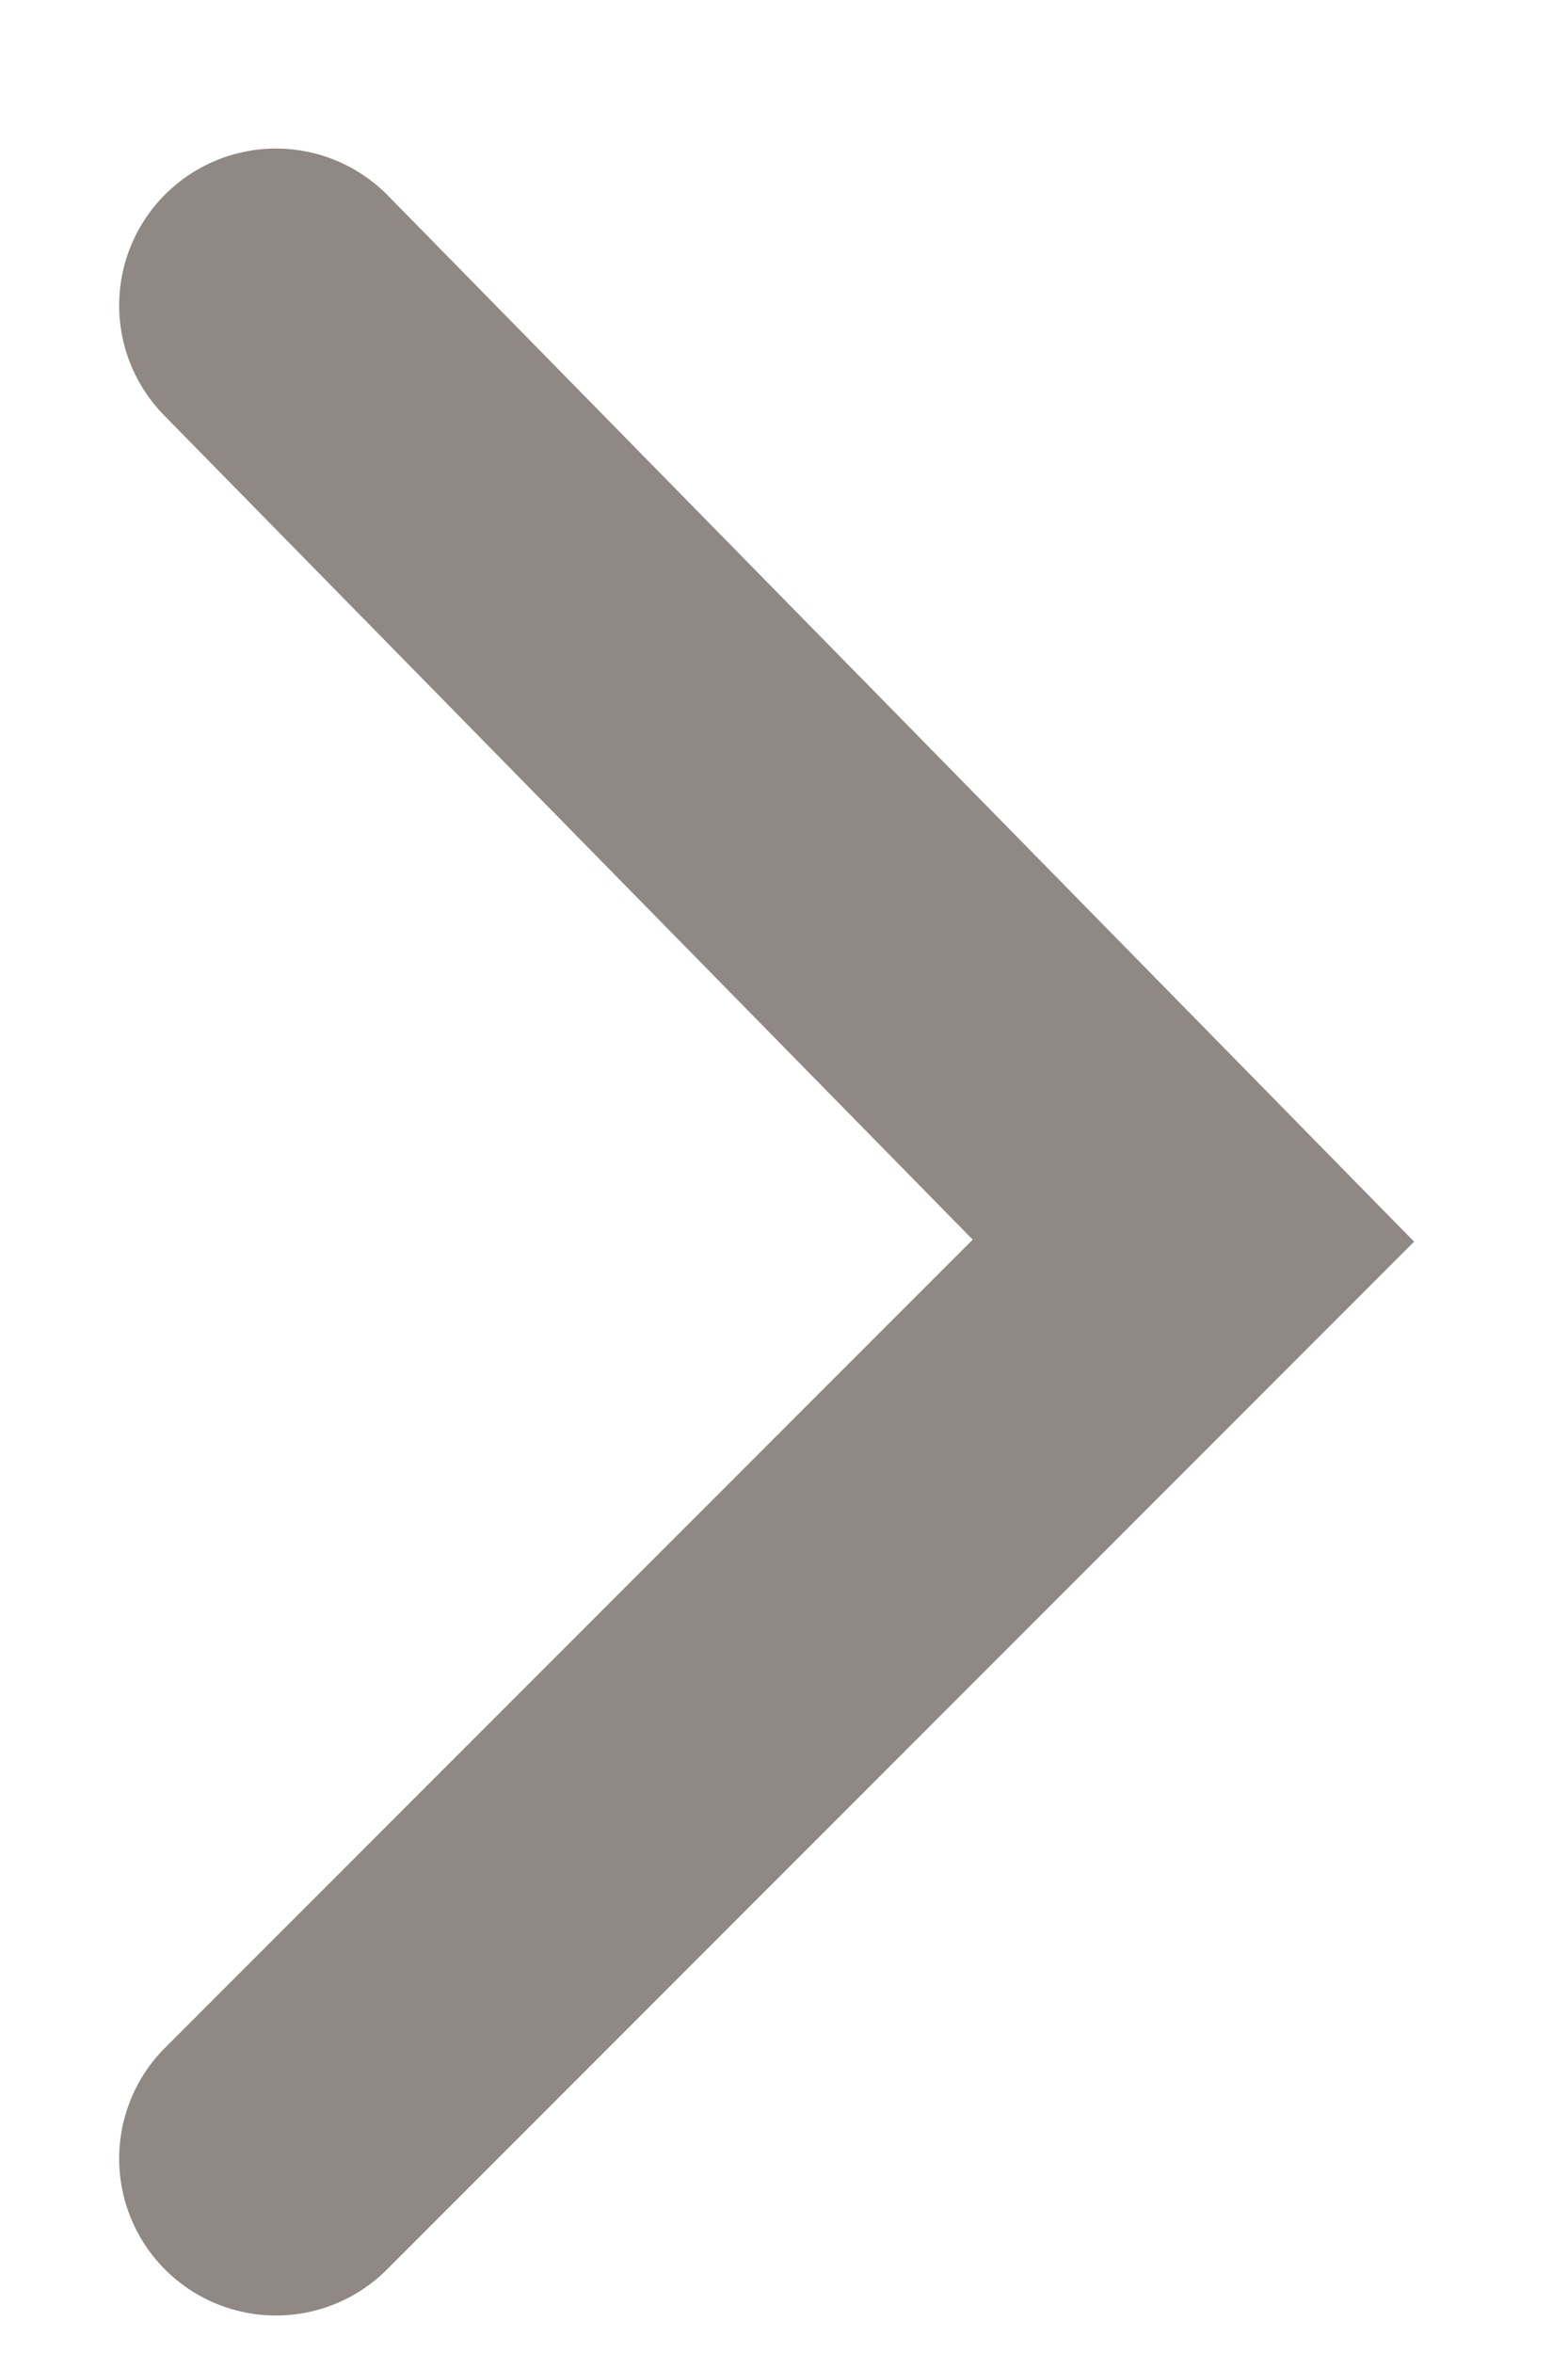<svg width="10" height="15" viewBox="0 0 10 15" fill="none" xmlns="http://www.w3.org/2000/svg">
<path d="M1.76 13.761L7.611 7.909L1.76 1.947" stroke="#8F8884" stroke-width="2" stroke-linecap="round"/>
</svg>
